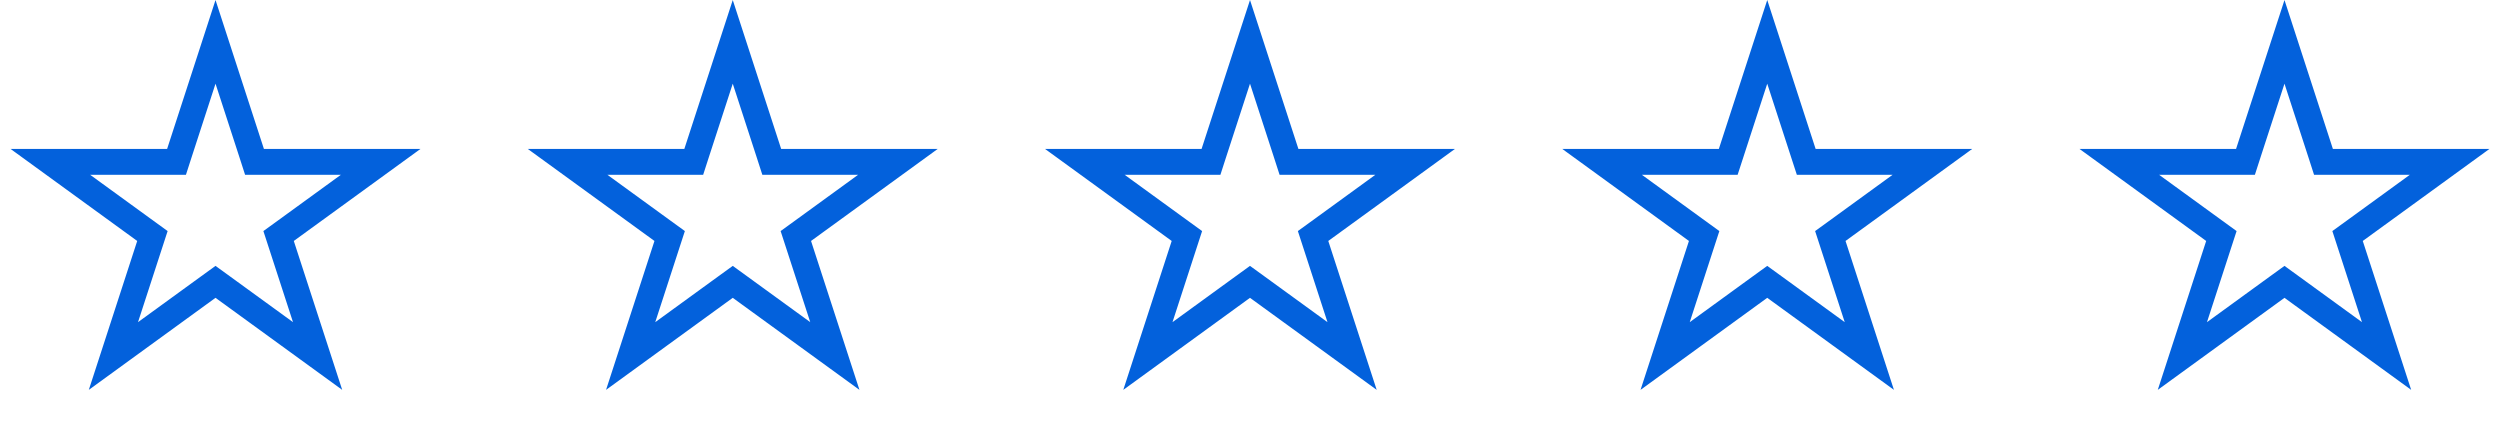 <svg width="116" height="20" fill="none" xmlns="http://www.w3.org/2000/svg"><path d="M34 1.942l1.675 5.153.134.415h5.855l-4.384 3.185-.353.256.135.415 1.675 5.153-4.384-3.185-.353-.256-.353.256-4.384 3.185 1.675-5.153.135-.415-.353-.256-4.384-3.185h5.855l.134-.415L34 1.942zm-24 0l1.675 5.153.134.415h5.855l-4.384 3.185-.353.256.135.415 1.675 5.153-4.384-3.185-.353-.256-.353.256-4.384 3.185 1.675-5.153.135-.415-.353-.256L2.336 7.51h5.855l.134-.415L10 1.942zm48 0l1.675 5.153.134.415h5.855l-4.384 3.185-.353.256.135.415 1.675 5.153-4.384-3.185-.353-.256-.353.256-4.384 3.185 1.675-5.153.135-.415-.353-.256-4.384-3.185h5.855l.134-.415L58 1.942zm24 0l1.674 5.153.135.415h5.855l-4.384 3.185-.353.256.135.415 1.675 5.153-4.384-3.185-.353-.256-.353.256-4.384 3.185 1.675-5.153.135-.415-.353-.256-4.384-3.185h5.855l.135-.415L82 1.942zm24 0l1.675 5.153.134.415h5.855l-4.384 3.185-.353.256.135.415 1.675 5.153-4.384-3.185-.353-.256-.353.256-4.384 3.185 1.675-5.153.135-.415-.353-.256-4.384-3.185h5.855l.134-.415L106 1.942z" stroke="#0361DC" stroke-width="1.2"/></svg>